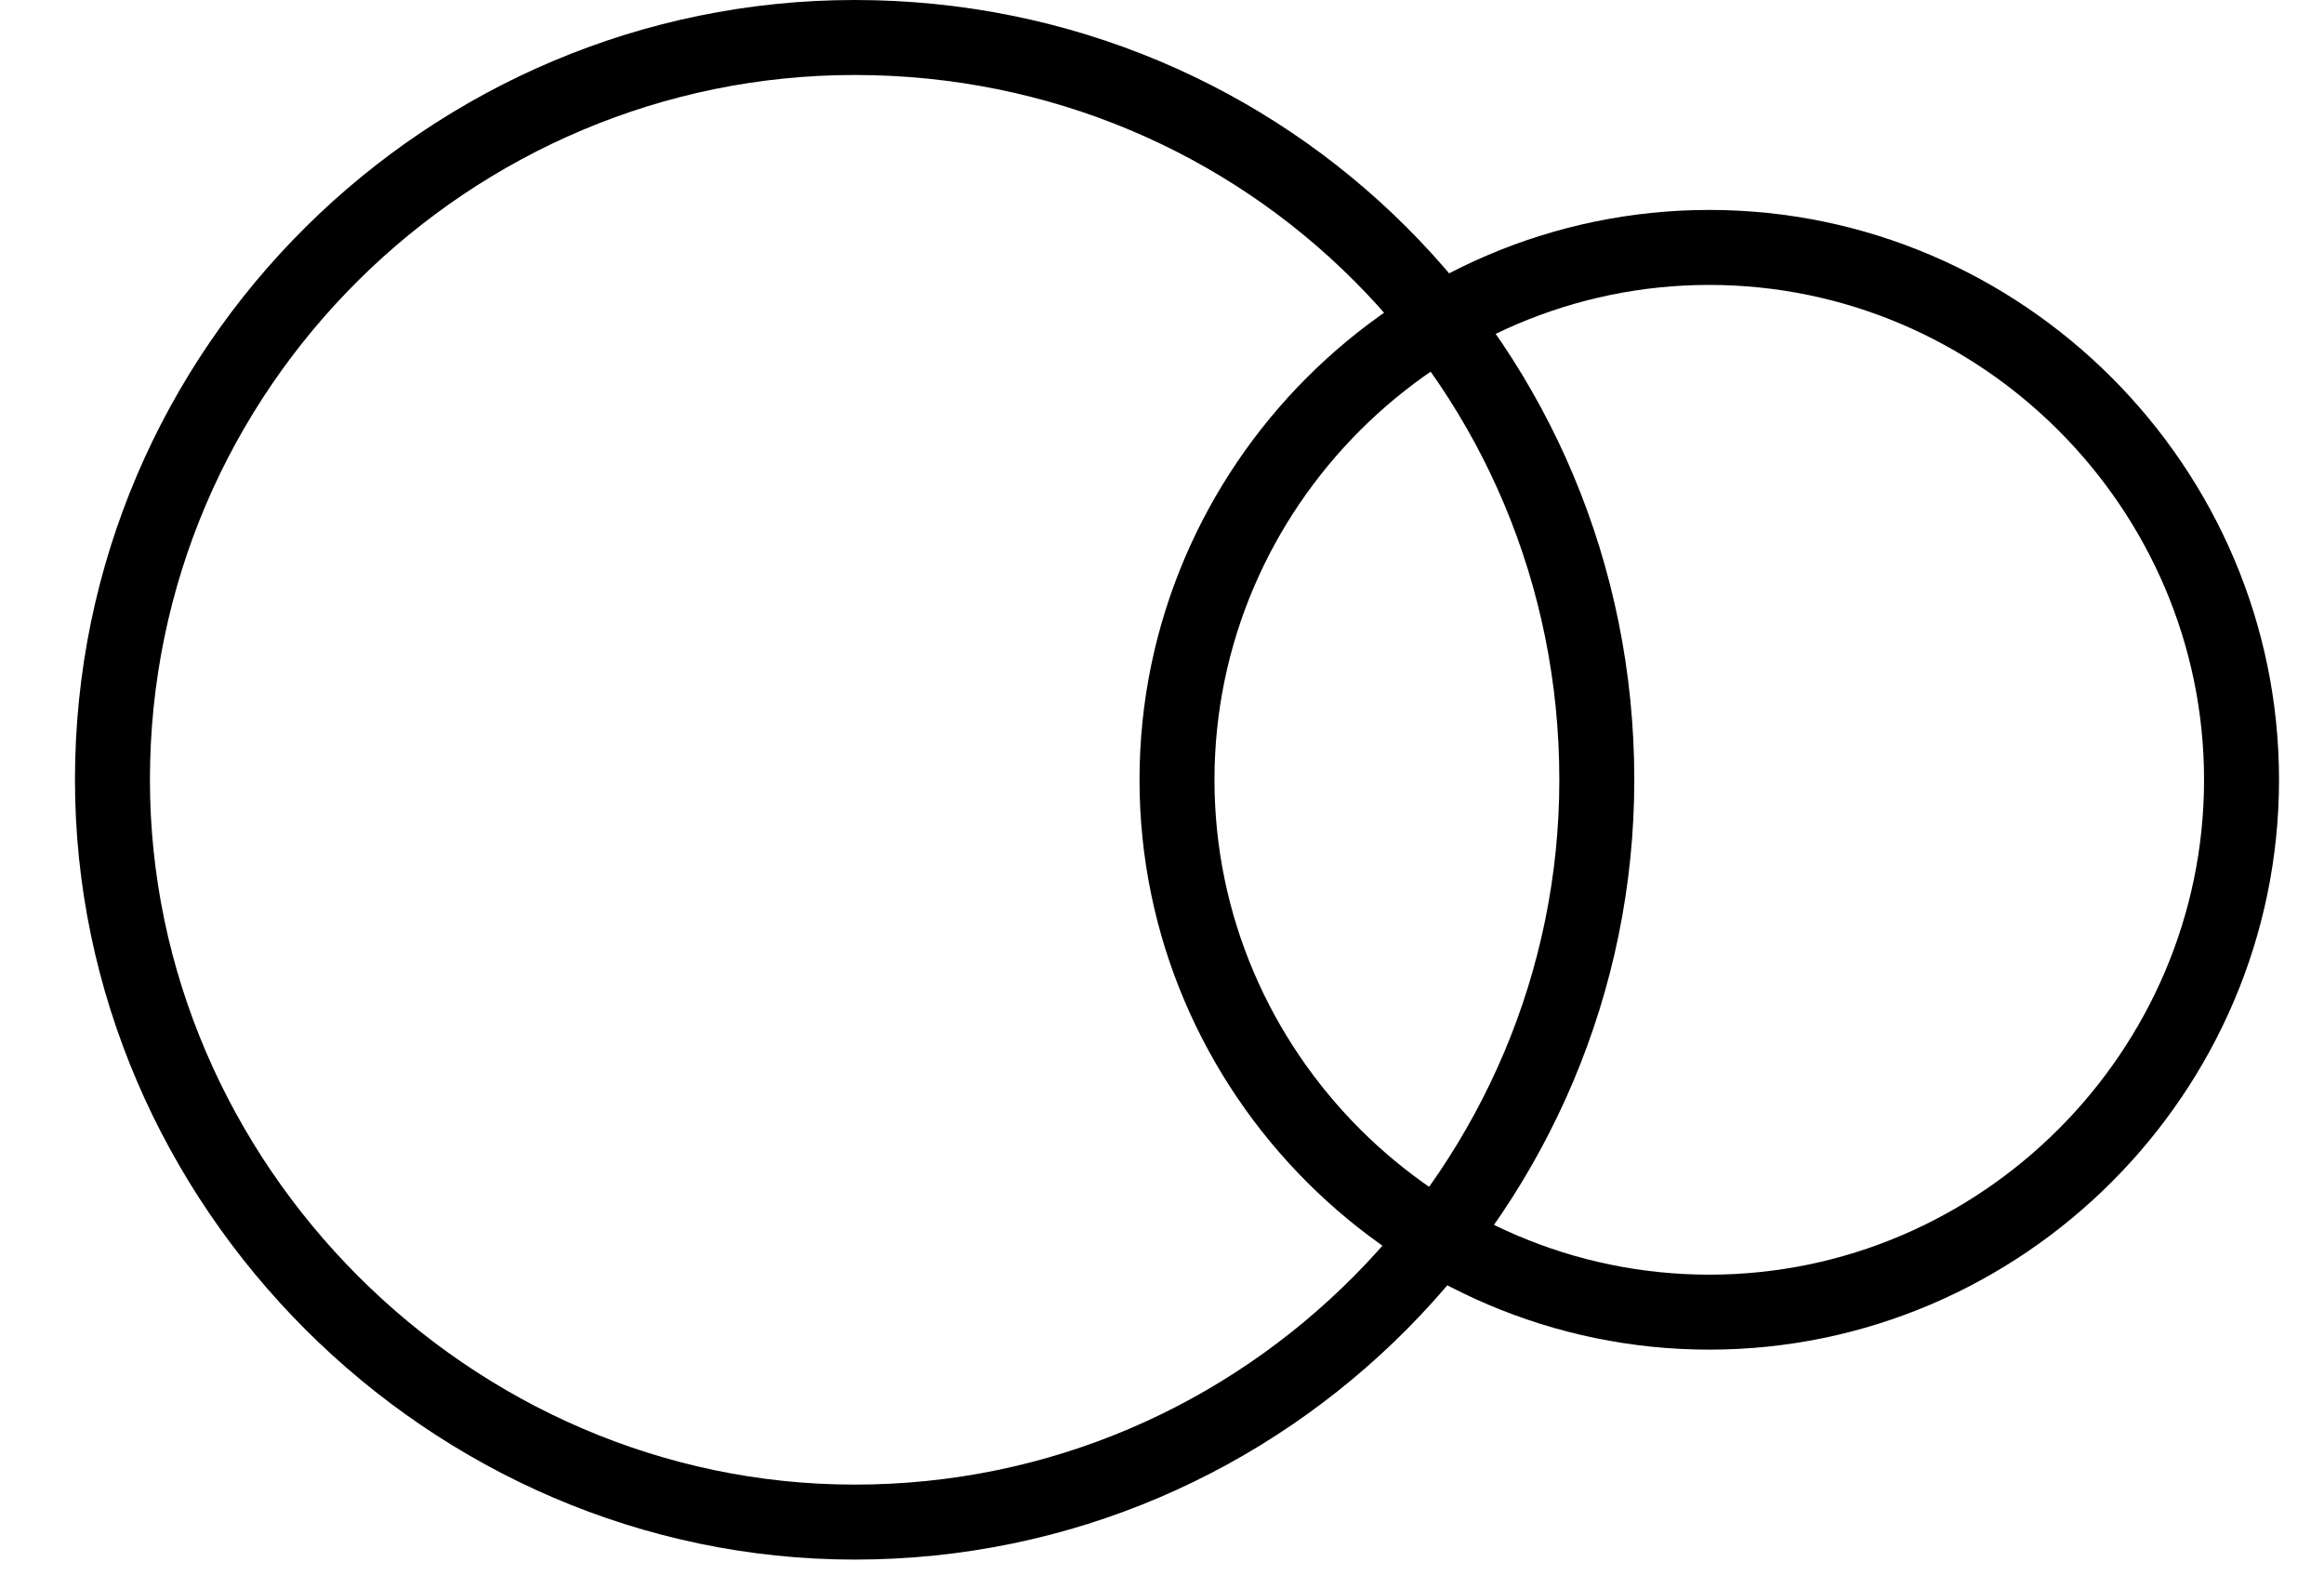 <svg version="1.2" xmlns="http://www.w3.org/2000/svg" viewBox="0 0 31 21" width="31" height="21">
	<title>Traformer_LFH-svg</title>
	<style>
		.s0 { fill: none;stroke: #000000;stroke-linecap: round;stroke-linejoin: round } 
	</style>
	<g>
		<g id="group187-1">
			<g id="shape181-2">
				<path class="s0" d="m11.4 20.3c-5.4 0-9.9-4.5-9.9-9.9 0-5.5 4.5-9.9 9.9-9.9 5.5 0 9.9 4.4 9.9 9.9 0 5.4-4.4 9.9-9.9 9.9z"/>
			</g>
			<g id="shape182-4">
				<path class="s0" d="m22.8 17.5c-3.9 0-7.1-3.2-7.1-7.1 0-3.9 3.2-7.1 7.1-7.1 3.9 0 7.1 3.2 7.1 7.1 0 3.9-3.2 7.1-7.1 7.1z"/>
			</g>
		</g>
	</g>
</svg>